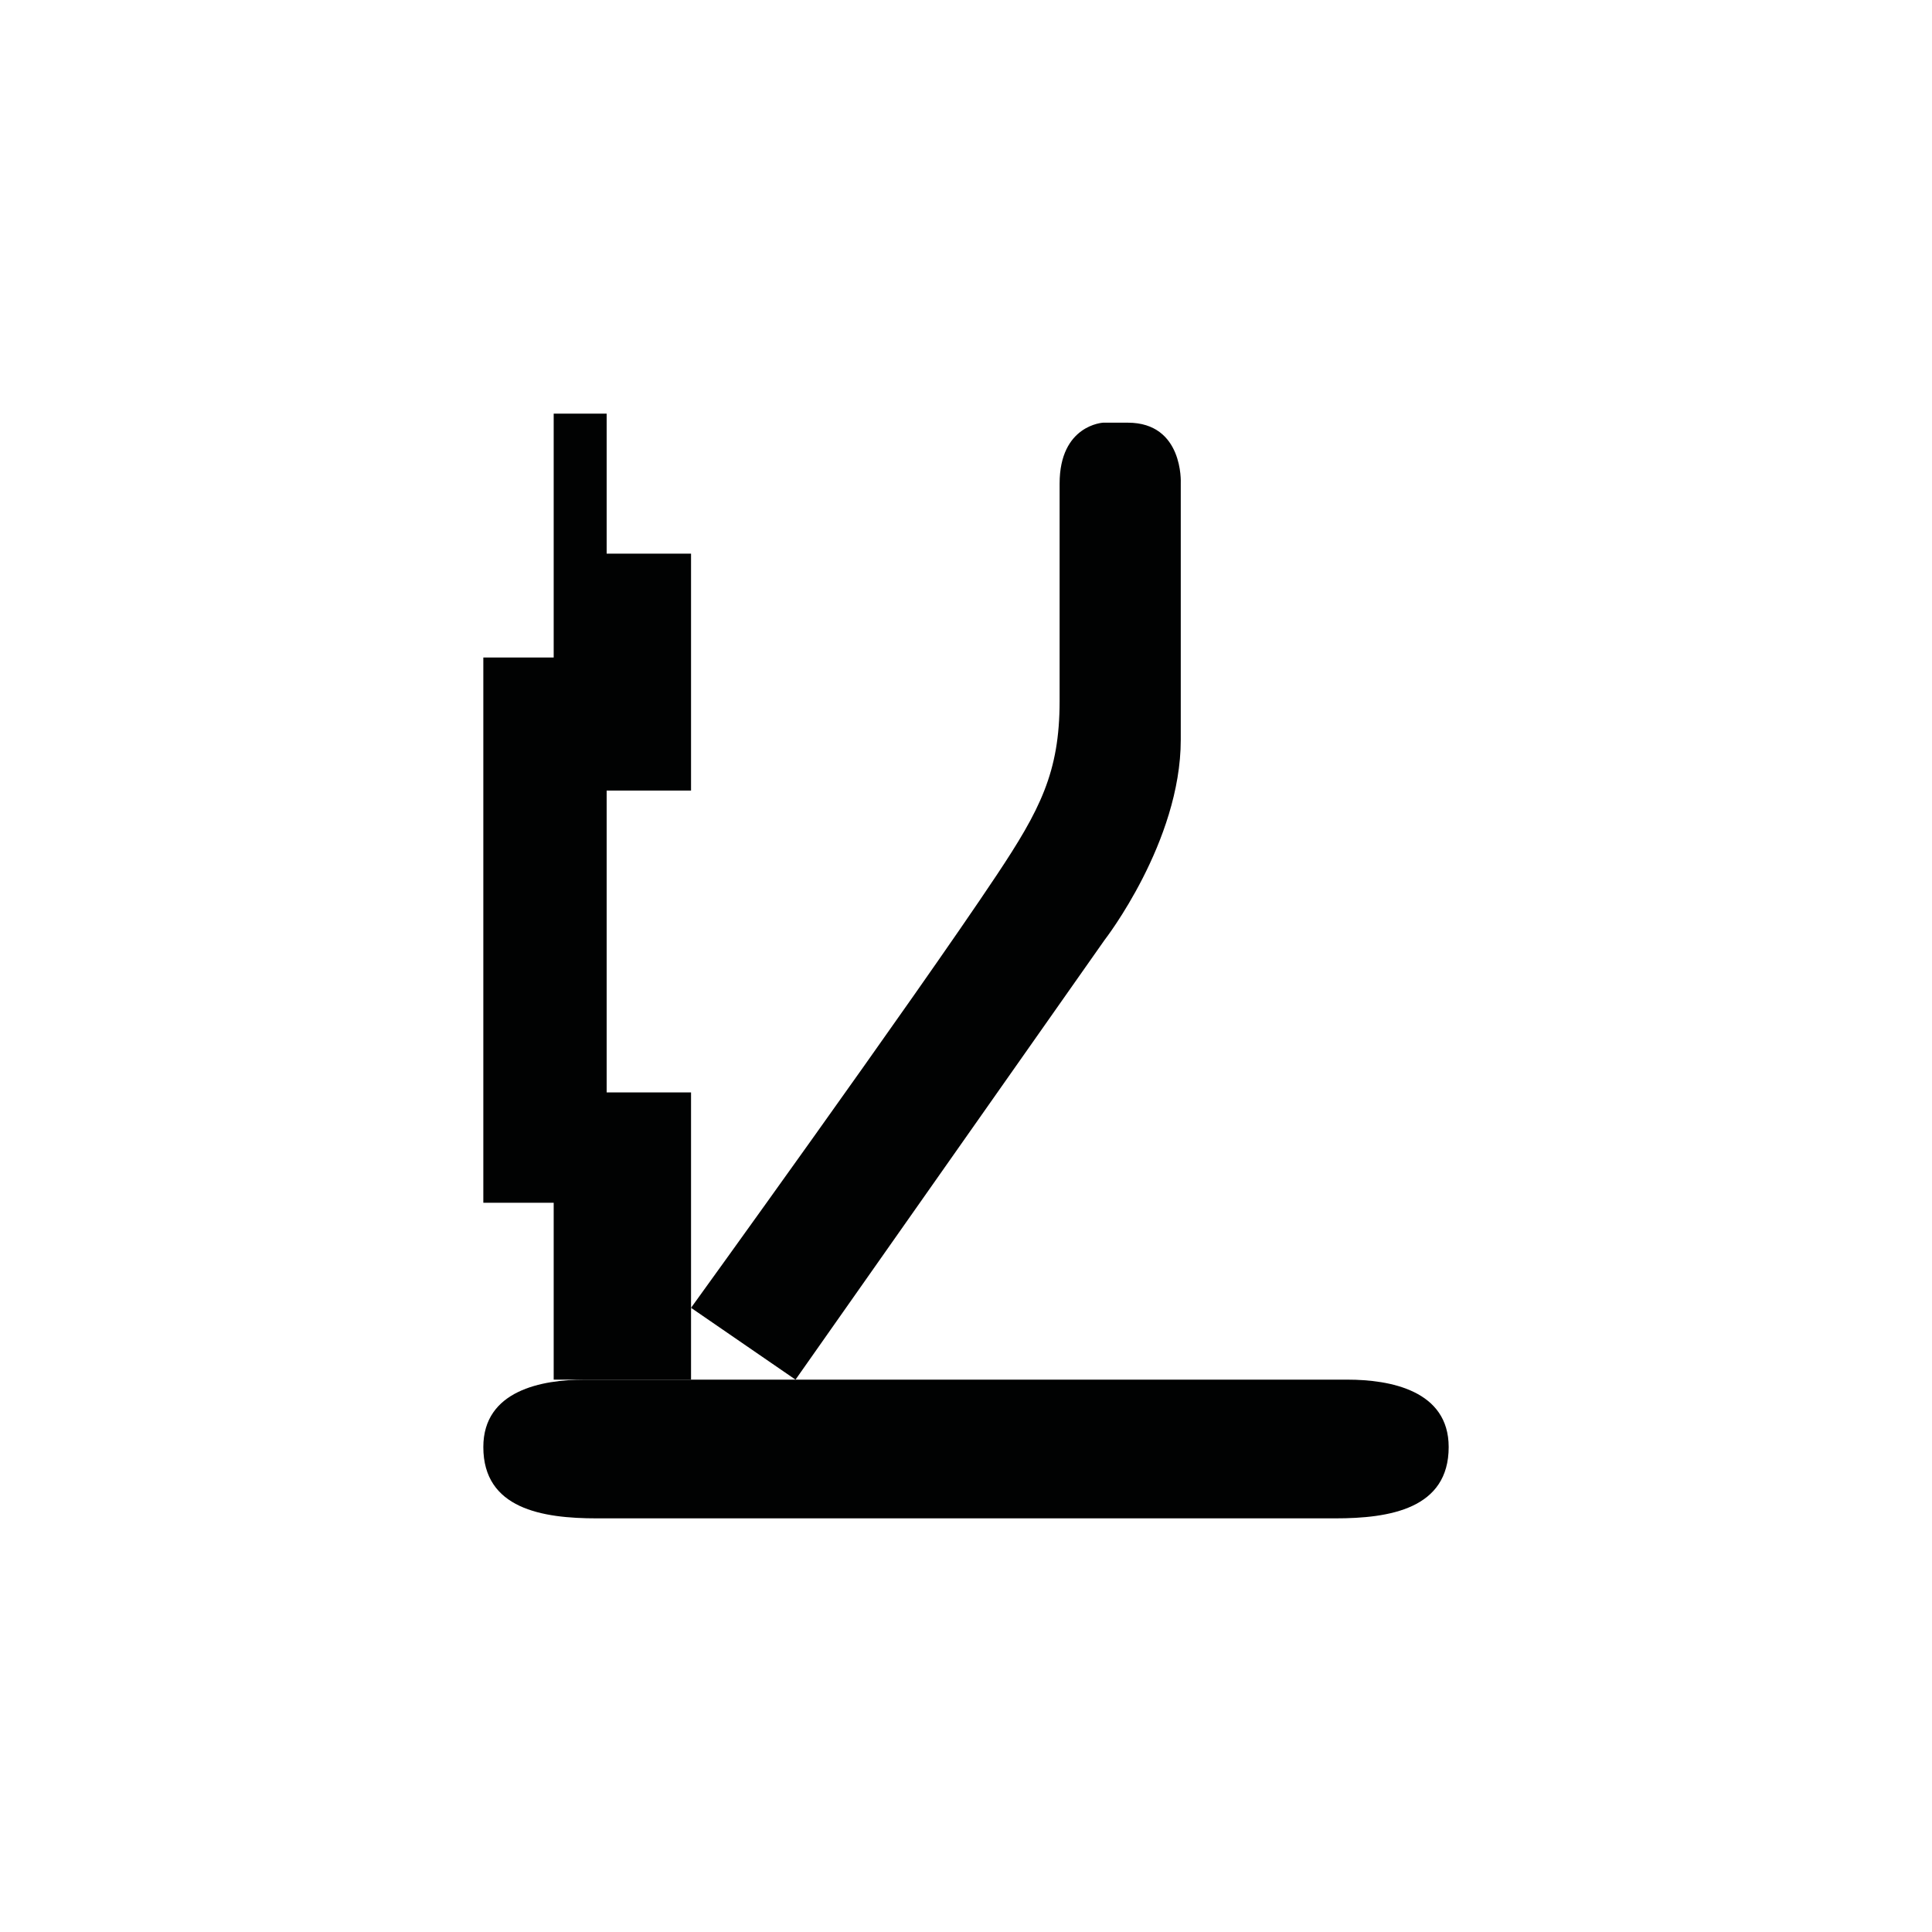 <?xml version="1.0" encoding="utf-8"?>
<!-- Generator: Adobe Illustrator 16.0.0, SVG Export Plug-In . SVG Version: 6.00 Build 0)  -->
<!DOCTYPE svg PUBLIC "-//W3C//DTD SVG 1.1//EN" "http://www.w3.org/Graphics/SVG/1.1/DTD/svg11.dtd">
<svg version="1.1" id="Calque_1" xmlns="http://www.w3.org/2000/svg" xmlns:xlink="http://www.w3.org/1999/xlink" x="0px" y="0px"
	 width="1190.551px" height="1190.551px" viewBox="0 0 1190.551 1190.551" enable-background="new 0 0 1190.551 1190.551"
	 xml:space="preserve">
<g>
	<polygon fill="#010202" points="341.197,850.174 425.838,850.174 425.838,805.912 425.838,673.174 373.838,673.174 
		373.838,487.174 425.838,487.174 425.838,341.174 373.838,341.174 373.838,254.896 341.197,254.896 341.197,405.174 
		297.838,405.174 297.838,741.174 341.197,741.174 	"/>
	<path fill="#010202" d="M830.354,850.176c-10.551,0-59.848,0-75.672,0c-3.09,0-4.906,0-4.906,0c-44.541,0-377.81,0-389.577,0
		c-26.182,0-62.359,6.586-62.359,41.522c-0.002,38.021,36.178,43.985,70.065,43.957c16.96-0.018,338.195-0.002,381.869,0
		c0,0,0.223,0,0.643,0c2.779,0,4.266,0,4.266,0c13.826-0.004,53.084-0.015,67.965,0c33.889,0.027,70.066-5.938,70.066-43.957
		C892.713,856.761,856.533,850.176,830.354,850.176z"/>
	<path fill="#010202" d="M680.678,579.242c0,0,46.941-60.356,46.941-123.396V297.577c0,0,1.789-37.11-32.635-37.11h-15.201
		c0,0-26.824,1.342-26.824,37.557c0,0,0,101.219,0,134.062c0,43.813-12.076,67.062-38.898,107.363
		c-50.73,76.219-188.223,266.464-188.223,266.464l64.381,44.263L680.678,579.242z"/>
</g>
</svg>
